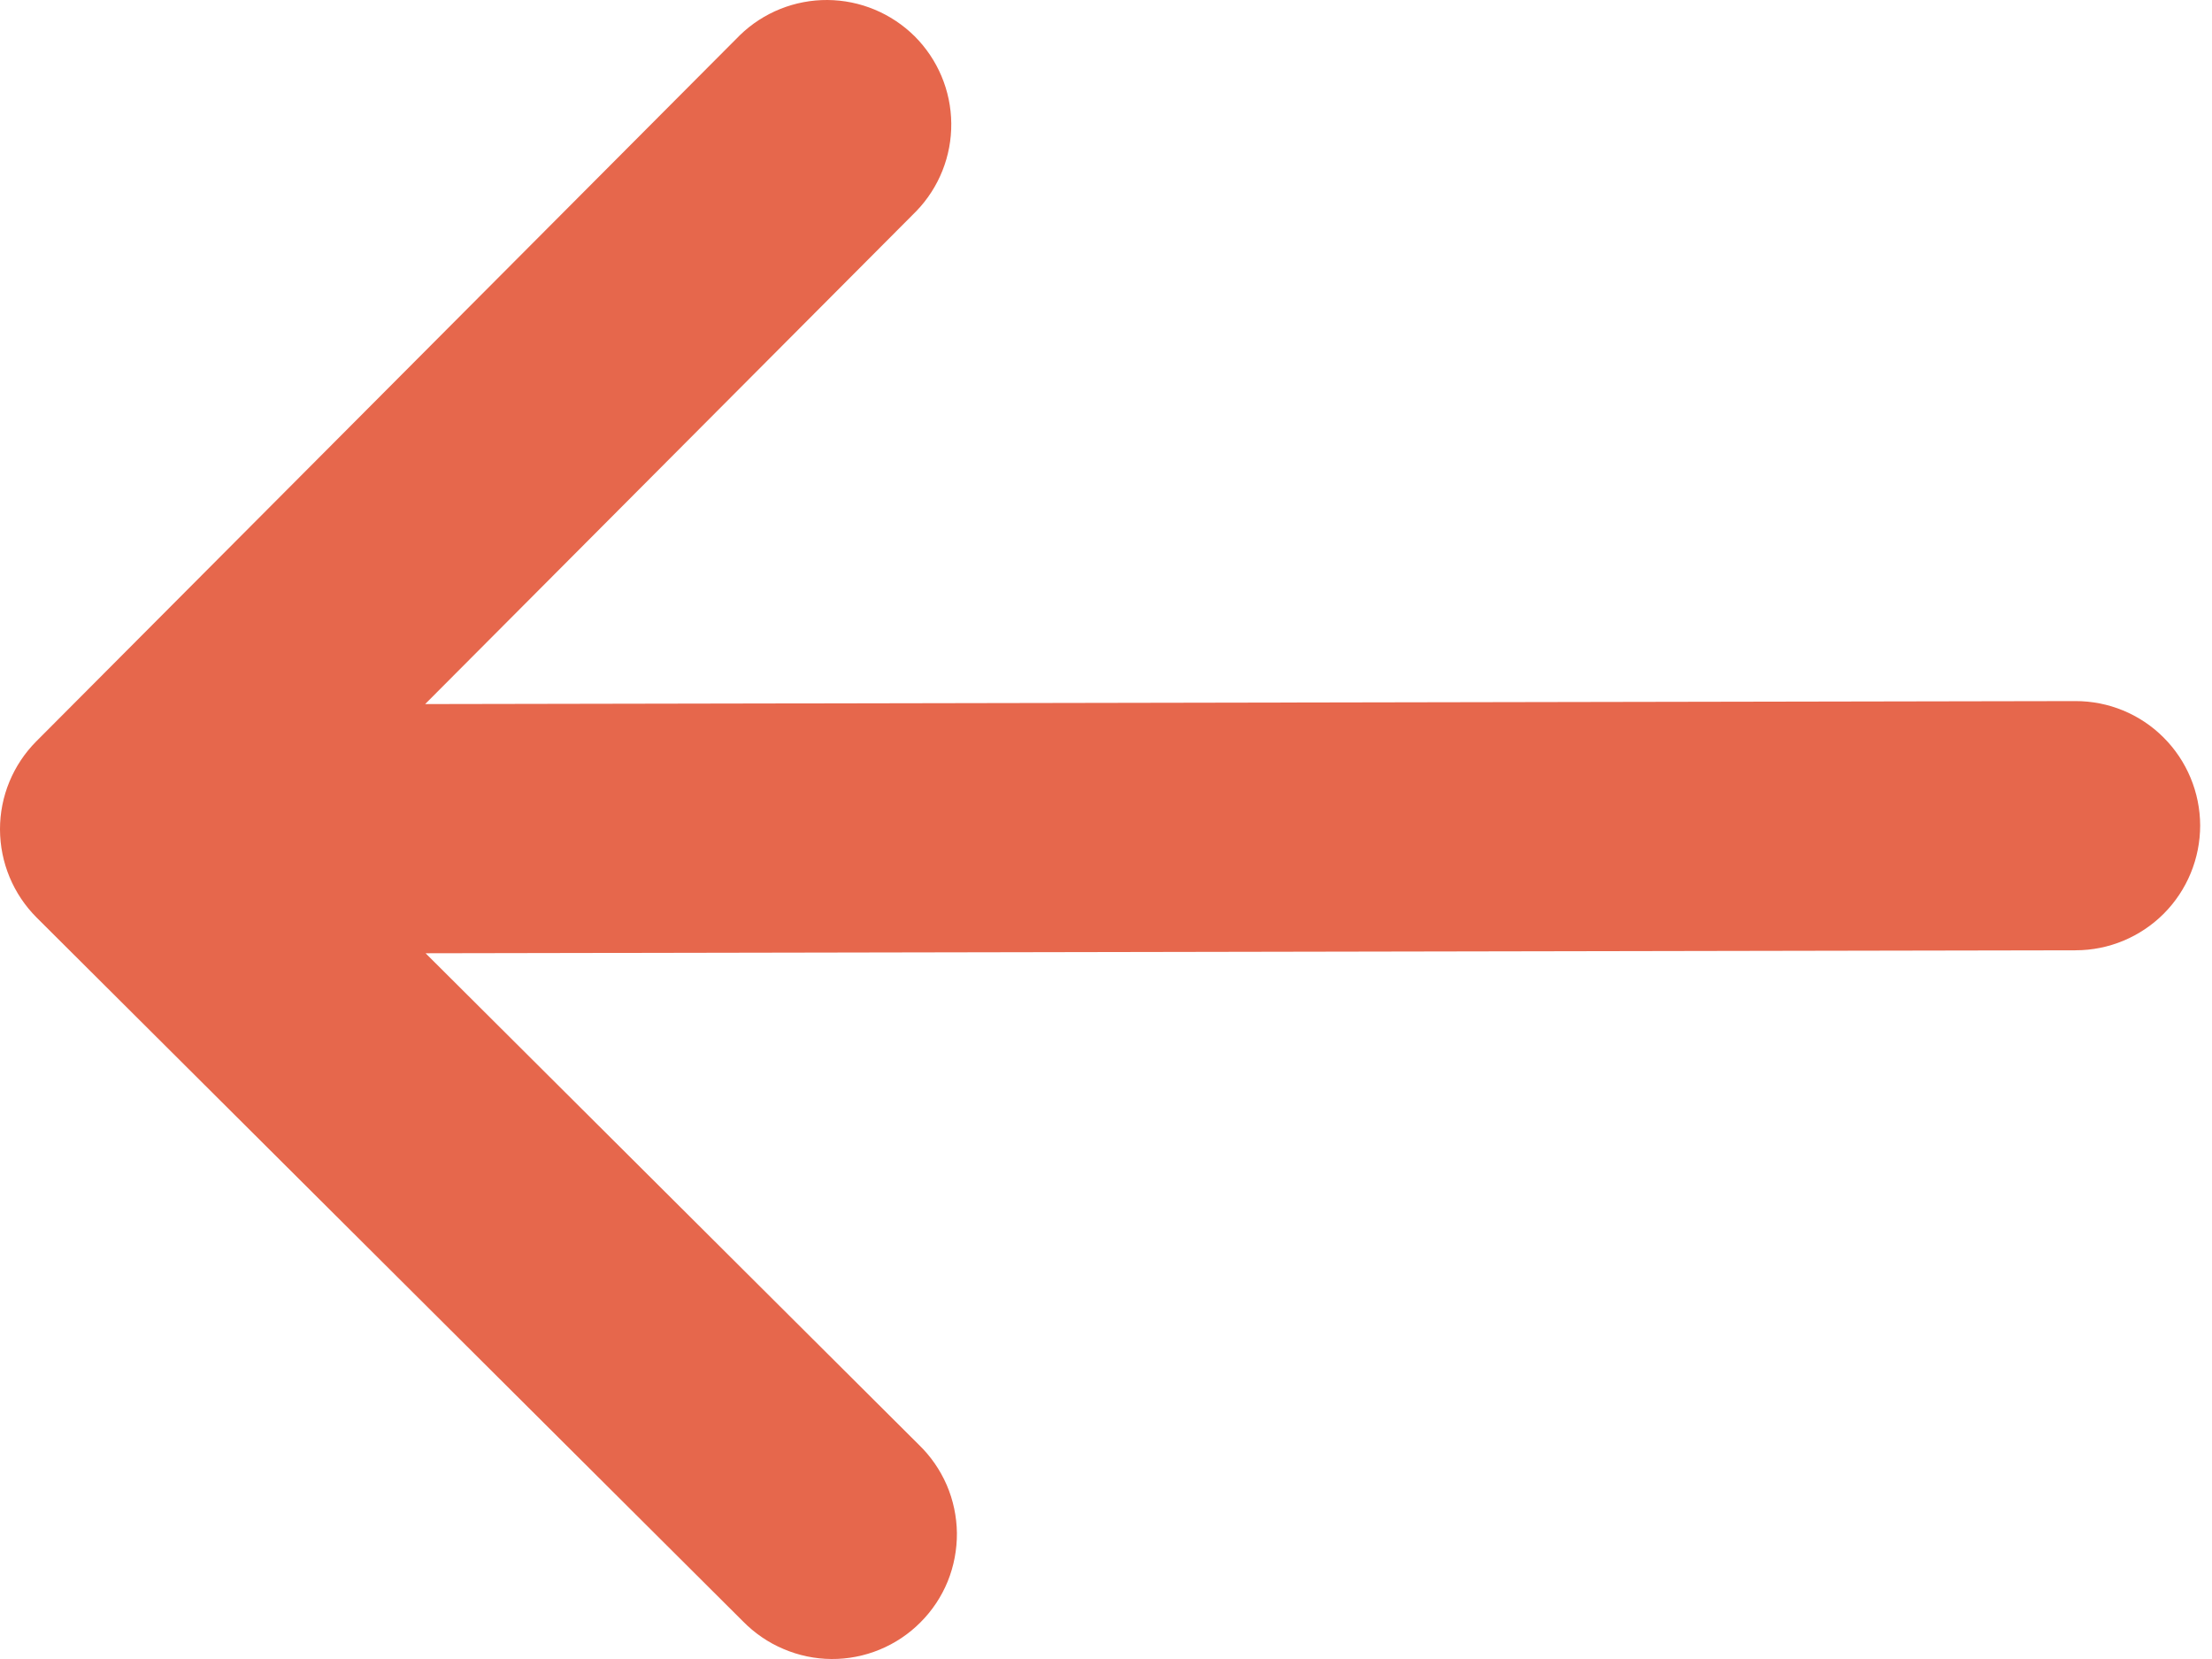 <svg width="20" height="15" viewBox="0 0 20 15" fill="none" xmlns="http://www.w3.org/2000/svg">
<path d="M0.328 6.703C0.118 6.914 -0.001 7.201 -4.55009e-05 7.5C0.001 7.799 0.12 8.085 0.331 8.296L6.716 14.658C6.821 14.765 6.945 14.851 7.083 14.909C7.22 14.968 7.368 14.999 7.518 15C7.667 15.001 7.816 14.972 7.954 14.915C8.092 14.858 8.218 14.774 8.323 14.668C8.429 14.562 8.512 14.437 8.569 14.298C8.625 14.159 8.653 14.011 8.652 13.861C8.65 13.712 8.619 13.564 8.56 13.427C8.5 13.289 8.414 13.165 8.307 13.062L3.848 8.619L18.768 8.592C19.067 8.592 19.353 8.472 19.564 8.261C19.775 8.049 19.893 7.762 19.893 7.463C19.892 7.165 19.773 6.878 19.561 6.667C19.35 6.456 19.063 6.338 18.764 6.339L3.844 6.366L8.286 1.908C8.491 1.695 8.604 1.41 8.601 1.115C8.598 0.819 8.479 0.537 8.27 0.328C8.06 0.12 7.777 0.002 7.482 -0C7.187 -0.002 6.902 0.112 6.69 0.318L0.328 6.703Z" fill="#E6674C"/>
</svg>
